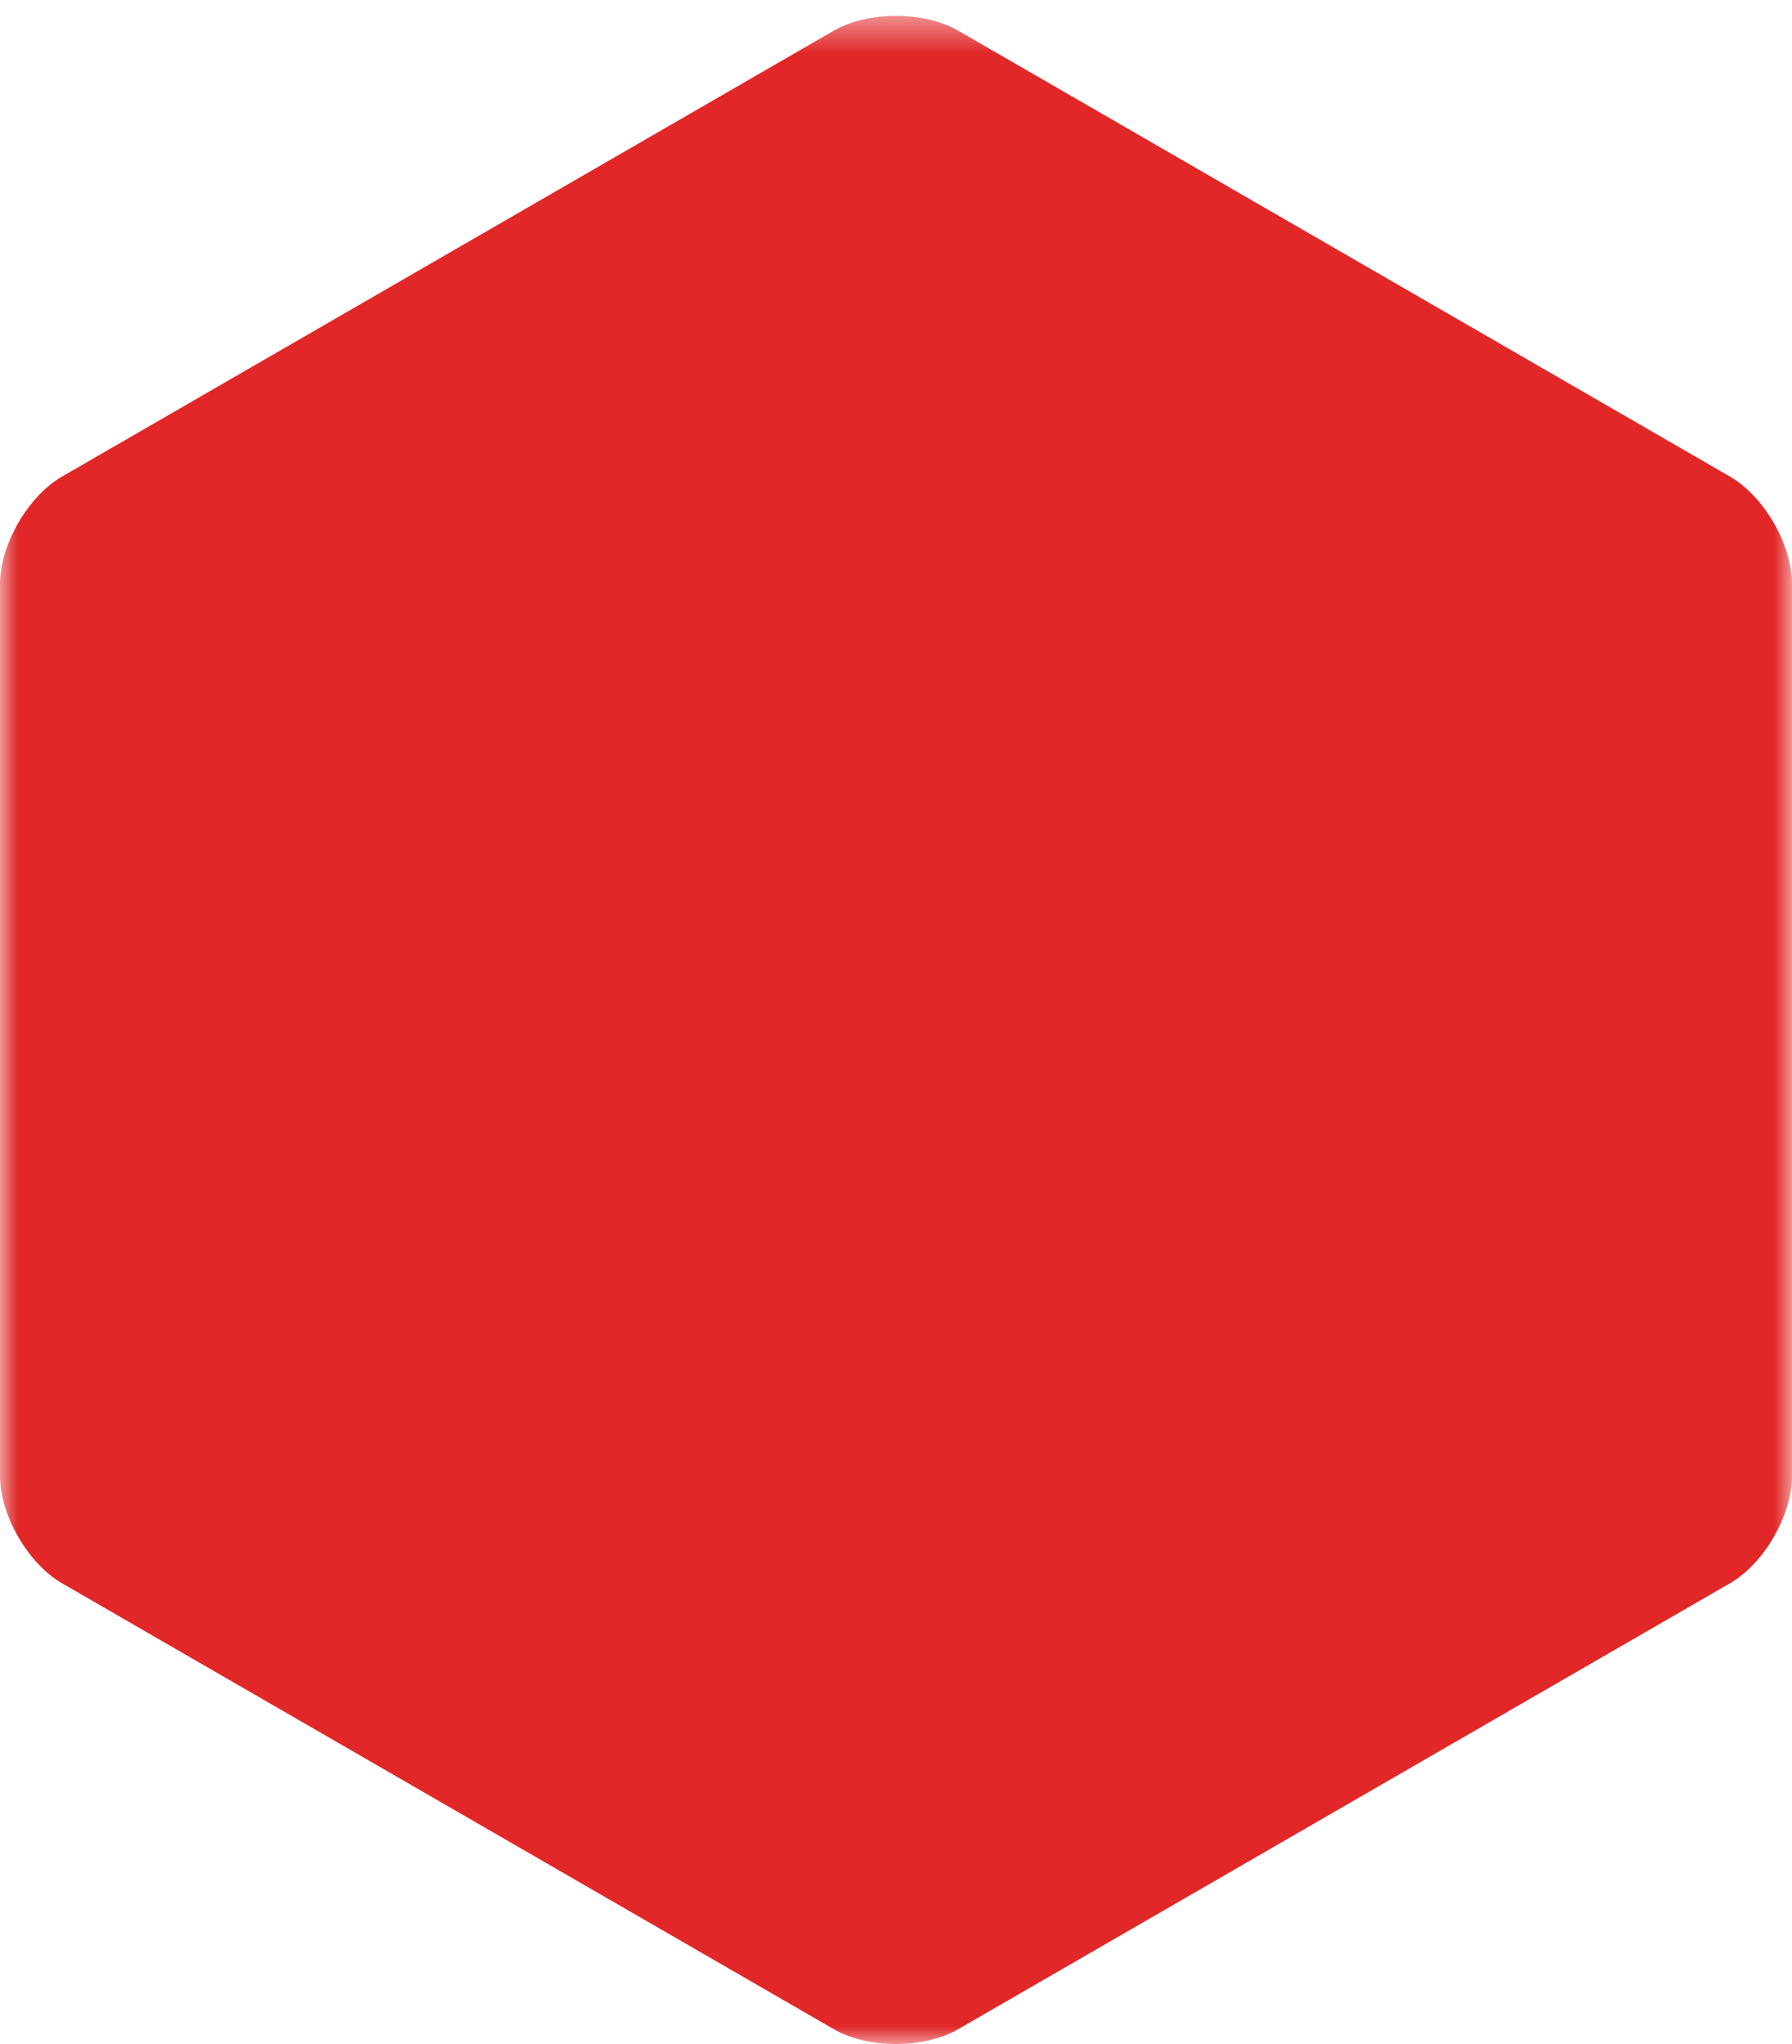 <?xml version="1.0" encoding="UTF-8"?>
<svg width="50px" height="57px" viewBox="0 0 50 57" version="1.1" xmlns="http://www.w3.org/2000/svg" xmlns:xlink="http://www.w3.org/1999/xlink">
    <!-- Generator: sketchtool 51.3 (57544) - http://www.bohemiancoding.com/sketch -->
    <title>4484E244-87CA-4999-BAE4-0D37A0B46511</title>
    <desc>Created with sketchtool.</desc>
    <defs>
        <polygon id="path-1" points="0 0.442 50 0.442 50 57 0 57"></polygon>
    </defs>
    <g id="Web-Design-Comps" stroke="none" stroke-width="1" fill="none" fill-rule="evenodd">
        <g id="Vittoria:-Gear" transform="translate(-733, -1436)">
            <g id="Group-3" transform="translate(733, 1436)">
                <mask id="mask-2" fill="white">
                    <use xlink:href="#path-1"></use>
                </mask>
                <g id="Clip-2"></g>
                <path d="M48.266,13.288 L26.734,0.854 C25.781,0.305 24.221,0.305 23.266,0.854 L1.734,13.288 C0.781,13.838 -0,15.188 -0,16.288 L-0,41.153 C-0,42.254 0.781,43.604 1.734,44.154 L23.266,56.588 C24.221,57.138 25.781,57.138 26.734,56.588 L48.266,44.154 C49.221,43.604 50,42.254 50,41.153 L50,16.288 C50,15.188 49.221,13.838 48.266,13.288" id="Fill-1" fill="#E12727" mask="url(#mask-2)"></path>
            </g>
        </g>
    </g>
</svg>
